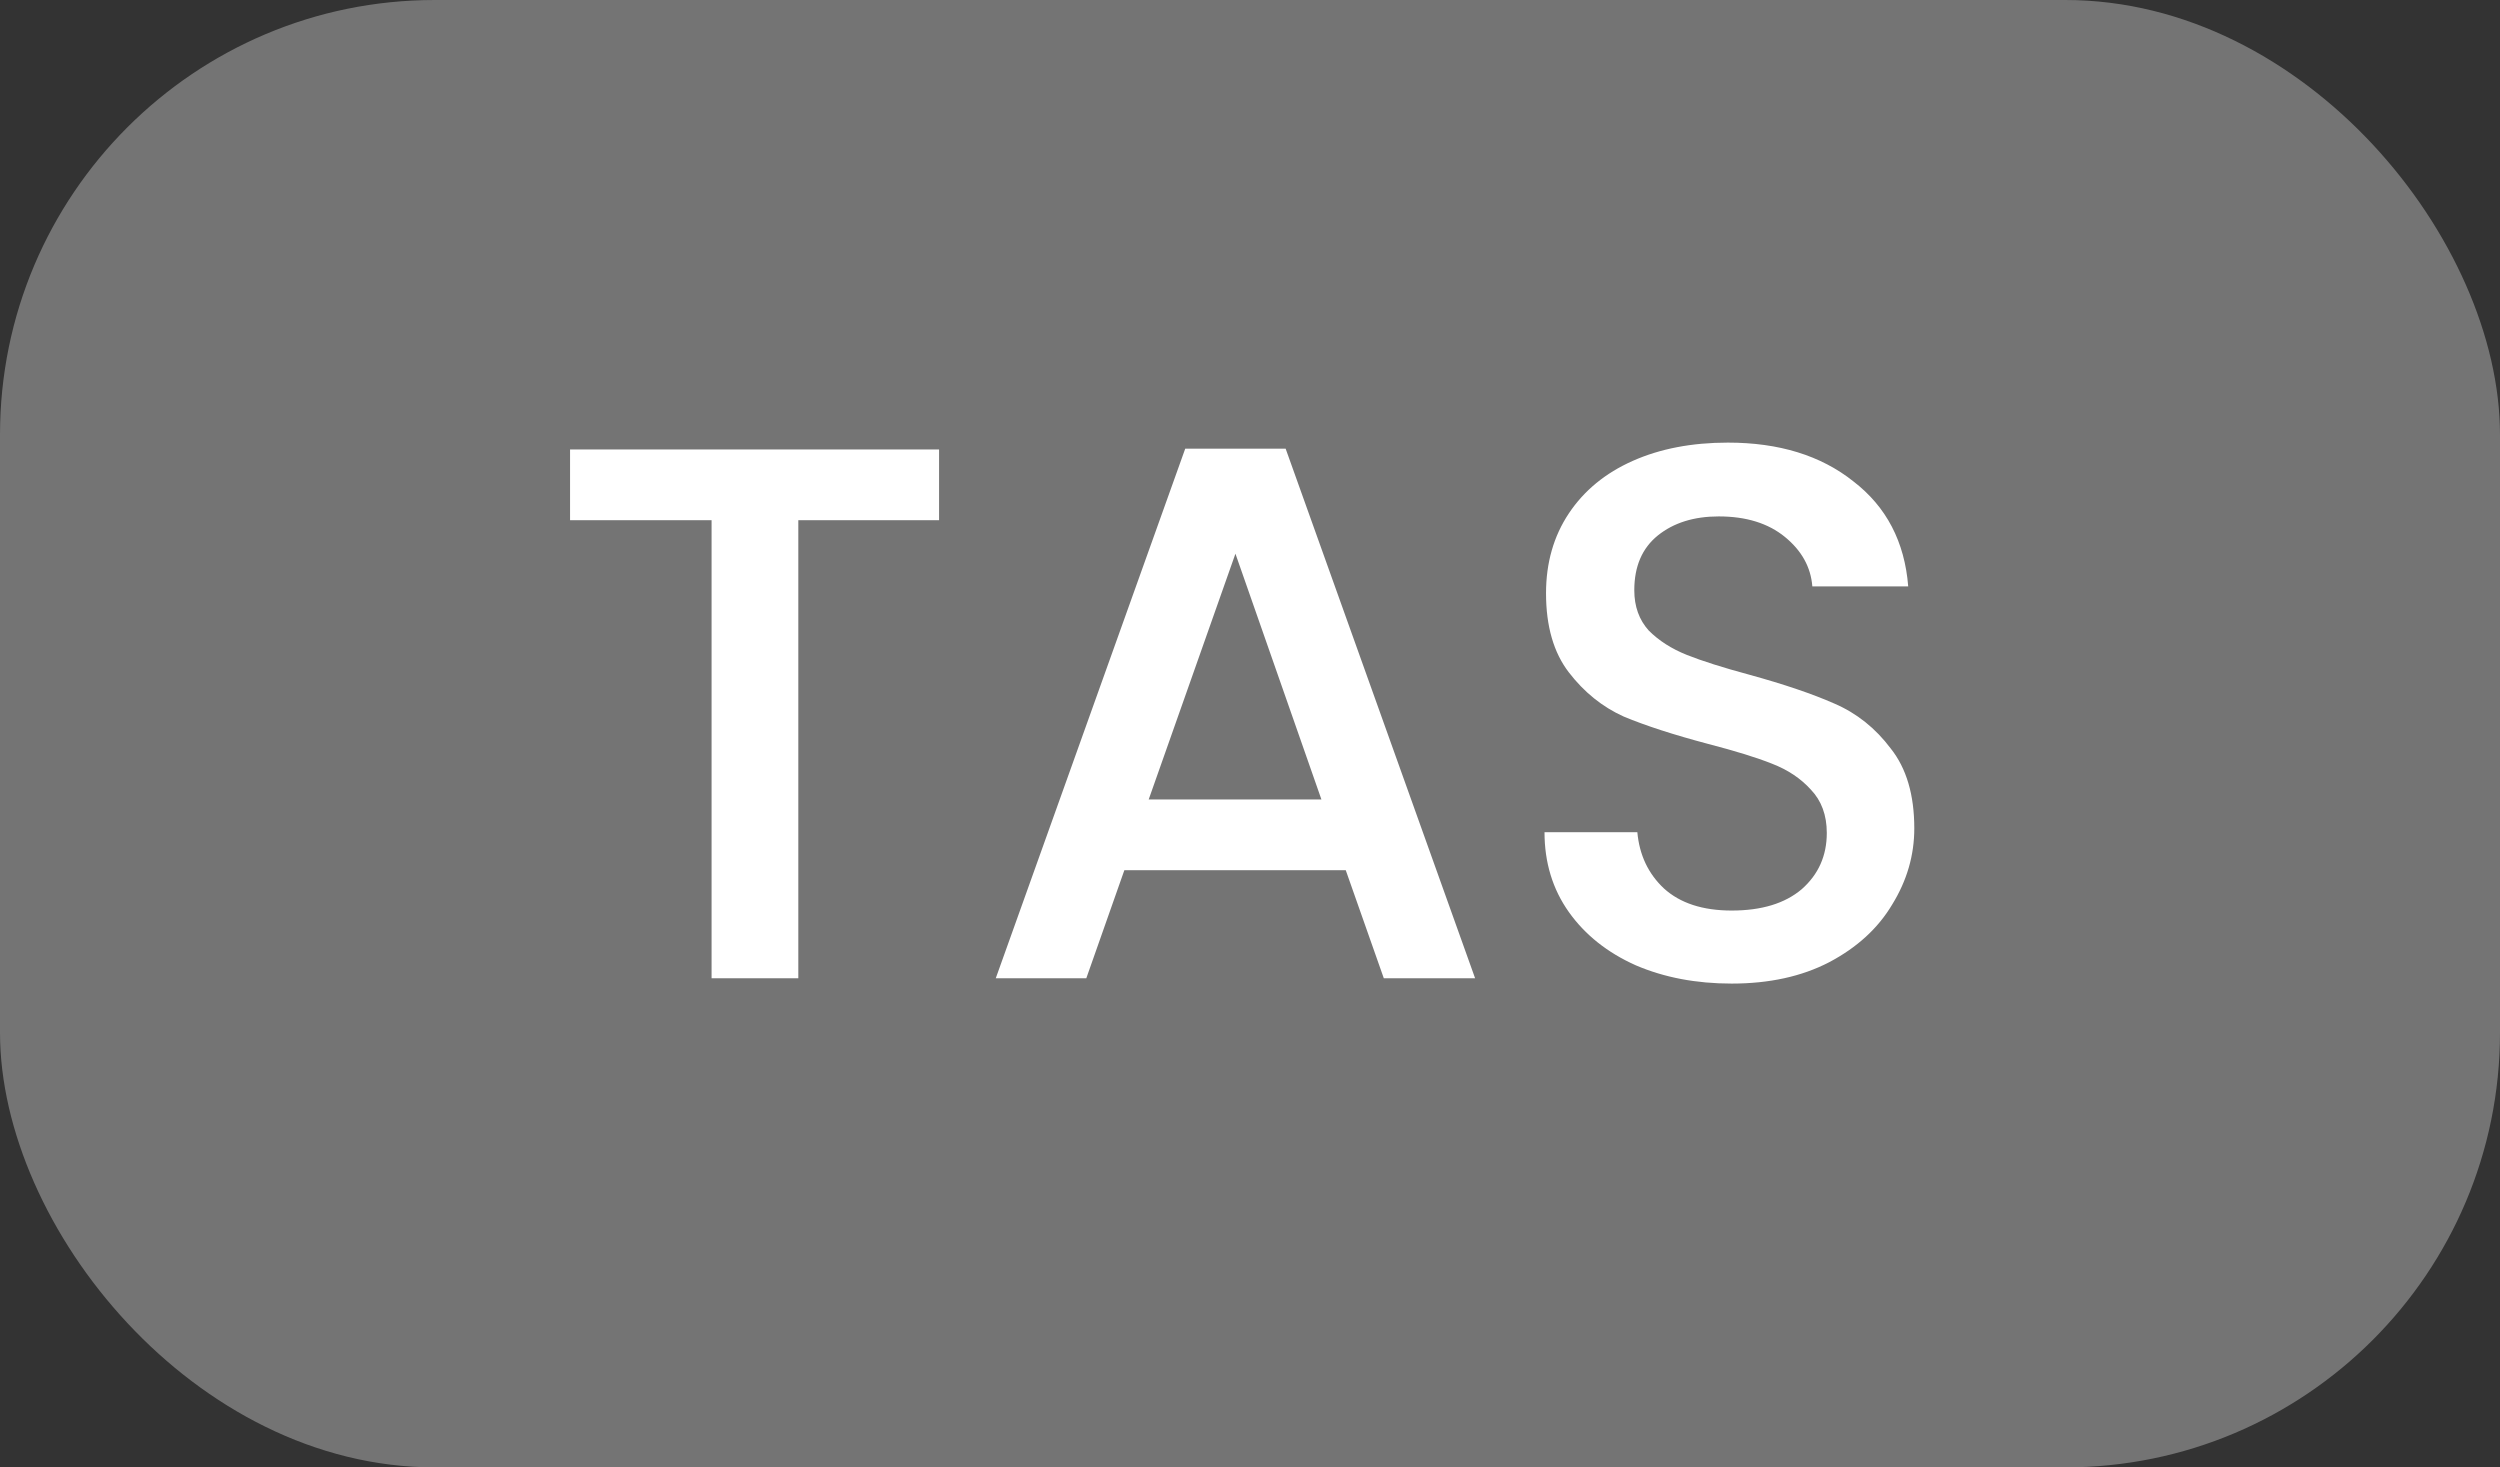 <svg width="46" height="27" viewBox="0 0 46 27" fill="none" xmlns="http://www.w3.org/2000/svg">
<rect x="0" y="0" width="46" height="27" fill="#333333" stroke="none"/>
<rect width="46" height="27" rx="8" fill="#747474"/>
<path d="M17.279 8.27V9.572H14.689V18H13.093V9.572H10.489V8.27H17.279ZM24.762 16.012H20.688L19.988 18H18.322L21.808 8.256H23.656L27.142 18H25.462L24.762 16.012ZM24.314 14.71L22.732 10.188L21.136 14.71H24.314ZM31.863 18.098C31.21 18.098 30.622 17.986 30.099 17.762C29.577 17.529 29.166 17.202 28.867 16.782C28.569 16.362 28.419 15.872 28.419 15.312H30.127C30.165 15.732 30.328 16.077 30.617 16.348C30.916 16.619 31.331 16.754 31.863 16.754C32.414 16.754 32.843 16.623 33.151 16.362C33.459 16.091 33.613 15.746 33.613 15.326C33.613 14.999 33.515 14.733 33.319 14.528C33.133 14.323 32.895 14.164 32.605 14.052C32.325 13.94 31.933 13.819 31.429 13.688C30.795 13.52 30.277 13.352 29.875 13.184C29.483 13.007 29.147 12.736 28.867 12.372C28.587 12.008 28.447 11.523 28.447 10.916C28.447 10.356 28.587 9.866 28.867 9.446C29.147 9.026 29.539 8.704 30.043 8.48C30.547 8.256 31.131 8.144 31.793 8.144C32.736 8.144 33.506 8.382 34.103 8.858C34.71 9.325 35.046 9.969 35.111 10.79H33.347C33.319 10.435 33.151 10.132 32.843 9.88C32.535 9.628 32.129 9.502 31.625 9.502C31.168 9.502 30.795 9.619 30.505 9.852C30.216 10.085 30.071 10.421 30.071 10.86C30.071 11.159 30.16 11.406 30.337 11.602C30.524 11.789 30.757 11.938 31.037 12.05C31.317 12.162 31.7 12.283 32.185 12.414C32.829 12.591 33.352 12.769 33.753 12.946C34.164 13.123 34.509 13.399 34.789 13.772C35.079 14.136 35.223 14.626 35.223 15.242C35.223 15.737 35.088 16.203 34.817 16.642C34.556 17.081 34.169 17.435 33.655 17.706C33.151 17.967 32.554 18.098 31.863 18.098Z" fill="white"/>
</svg>
